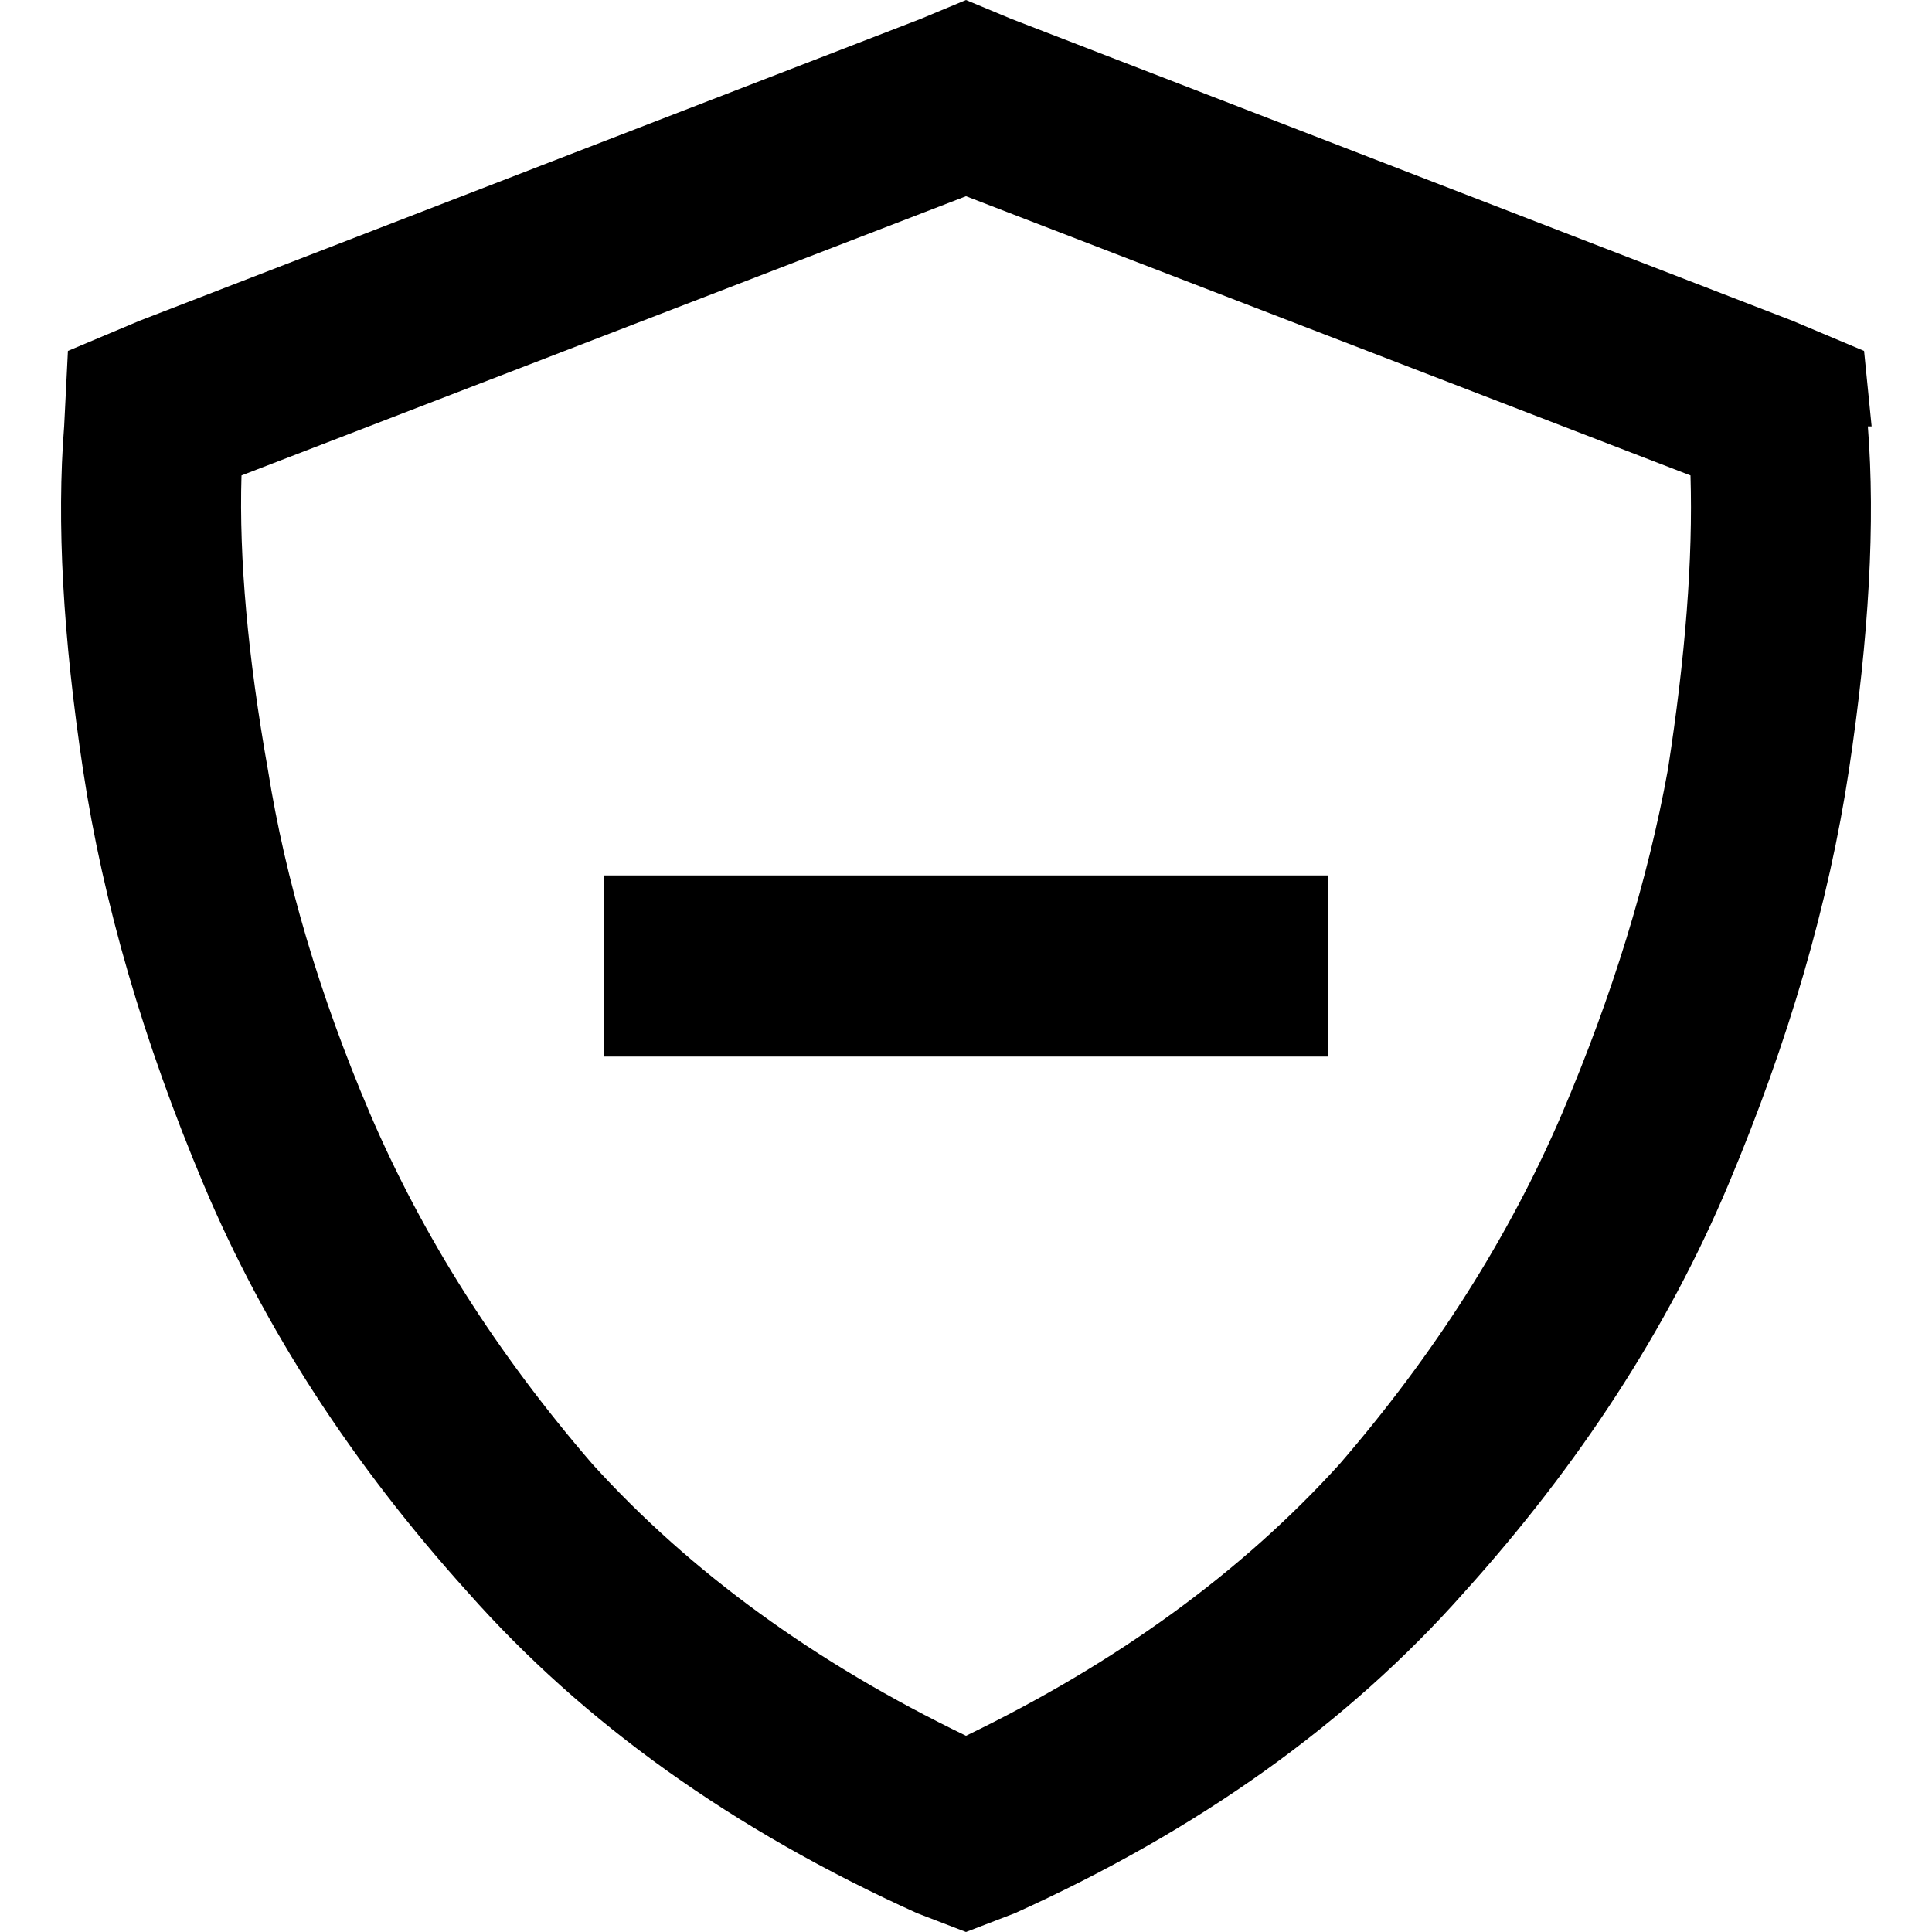 <svg xmlns="http://www.w3.org/2000/svg" viewBox="0 0 512 512">
  <path d="M 64 126 L 256 52 L 64 126 L 256 52 L 448 126 L 448 126 Q 449 159 442 204 Q 434 248 414 295 Q 393 344 355 388 Q 316 431 256 460 Q 196 431 157 388 Q 119 344 98 295 Q 78 248 71 204 Q 63 159 64 126 L 64 126 Z M 496 113 L 494 93 L 496 113 L 494 93 L 475 85 L 475 85 L 268 5 L 268 5 L 256 0 L 256 0 L 244 5 L 244 5 L 37 85 L 37 85 L 18 93 L 18 93 L 17 113 L 17 113 Q 14 151 22 204 Q 30 257 54 314 Q 78 371 124 422 Q 170 474 243 507 L 256 512 L 256 512 L 269 507 L 269 507 Q 342 474 388 422 Q 434 371 458 314 Q 482 257 490 204 Q 498 151 495 113 L 496 113 Z M 184 232 L 160 232 L 184 232 L 160 232 L 160 280 L 160 280 L 184 280 L 352 280 L 352 232 L 352 232 L 328 232 L 184 232 Z" />
</svg>